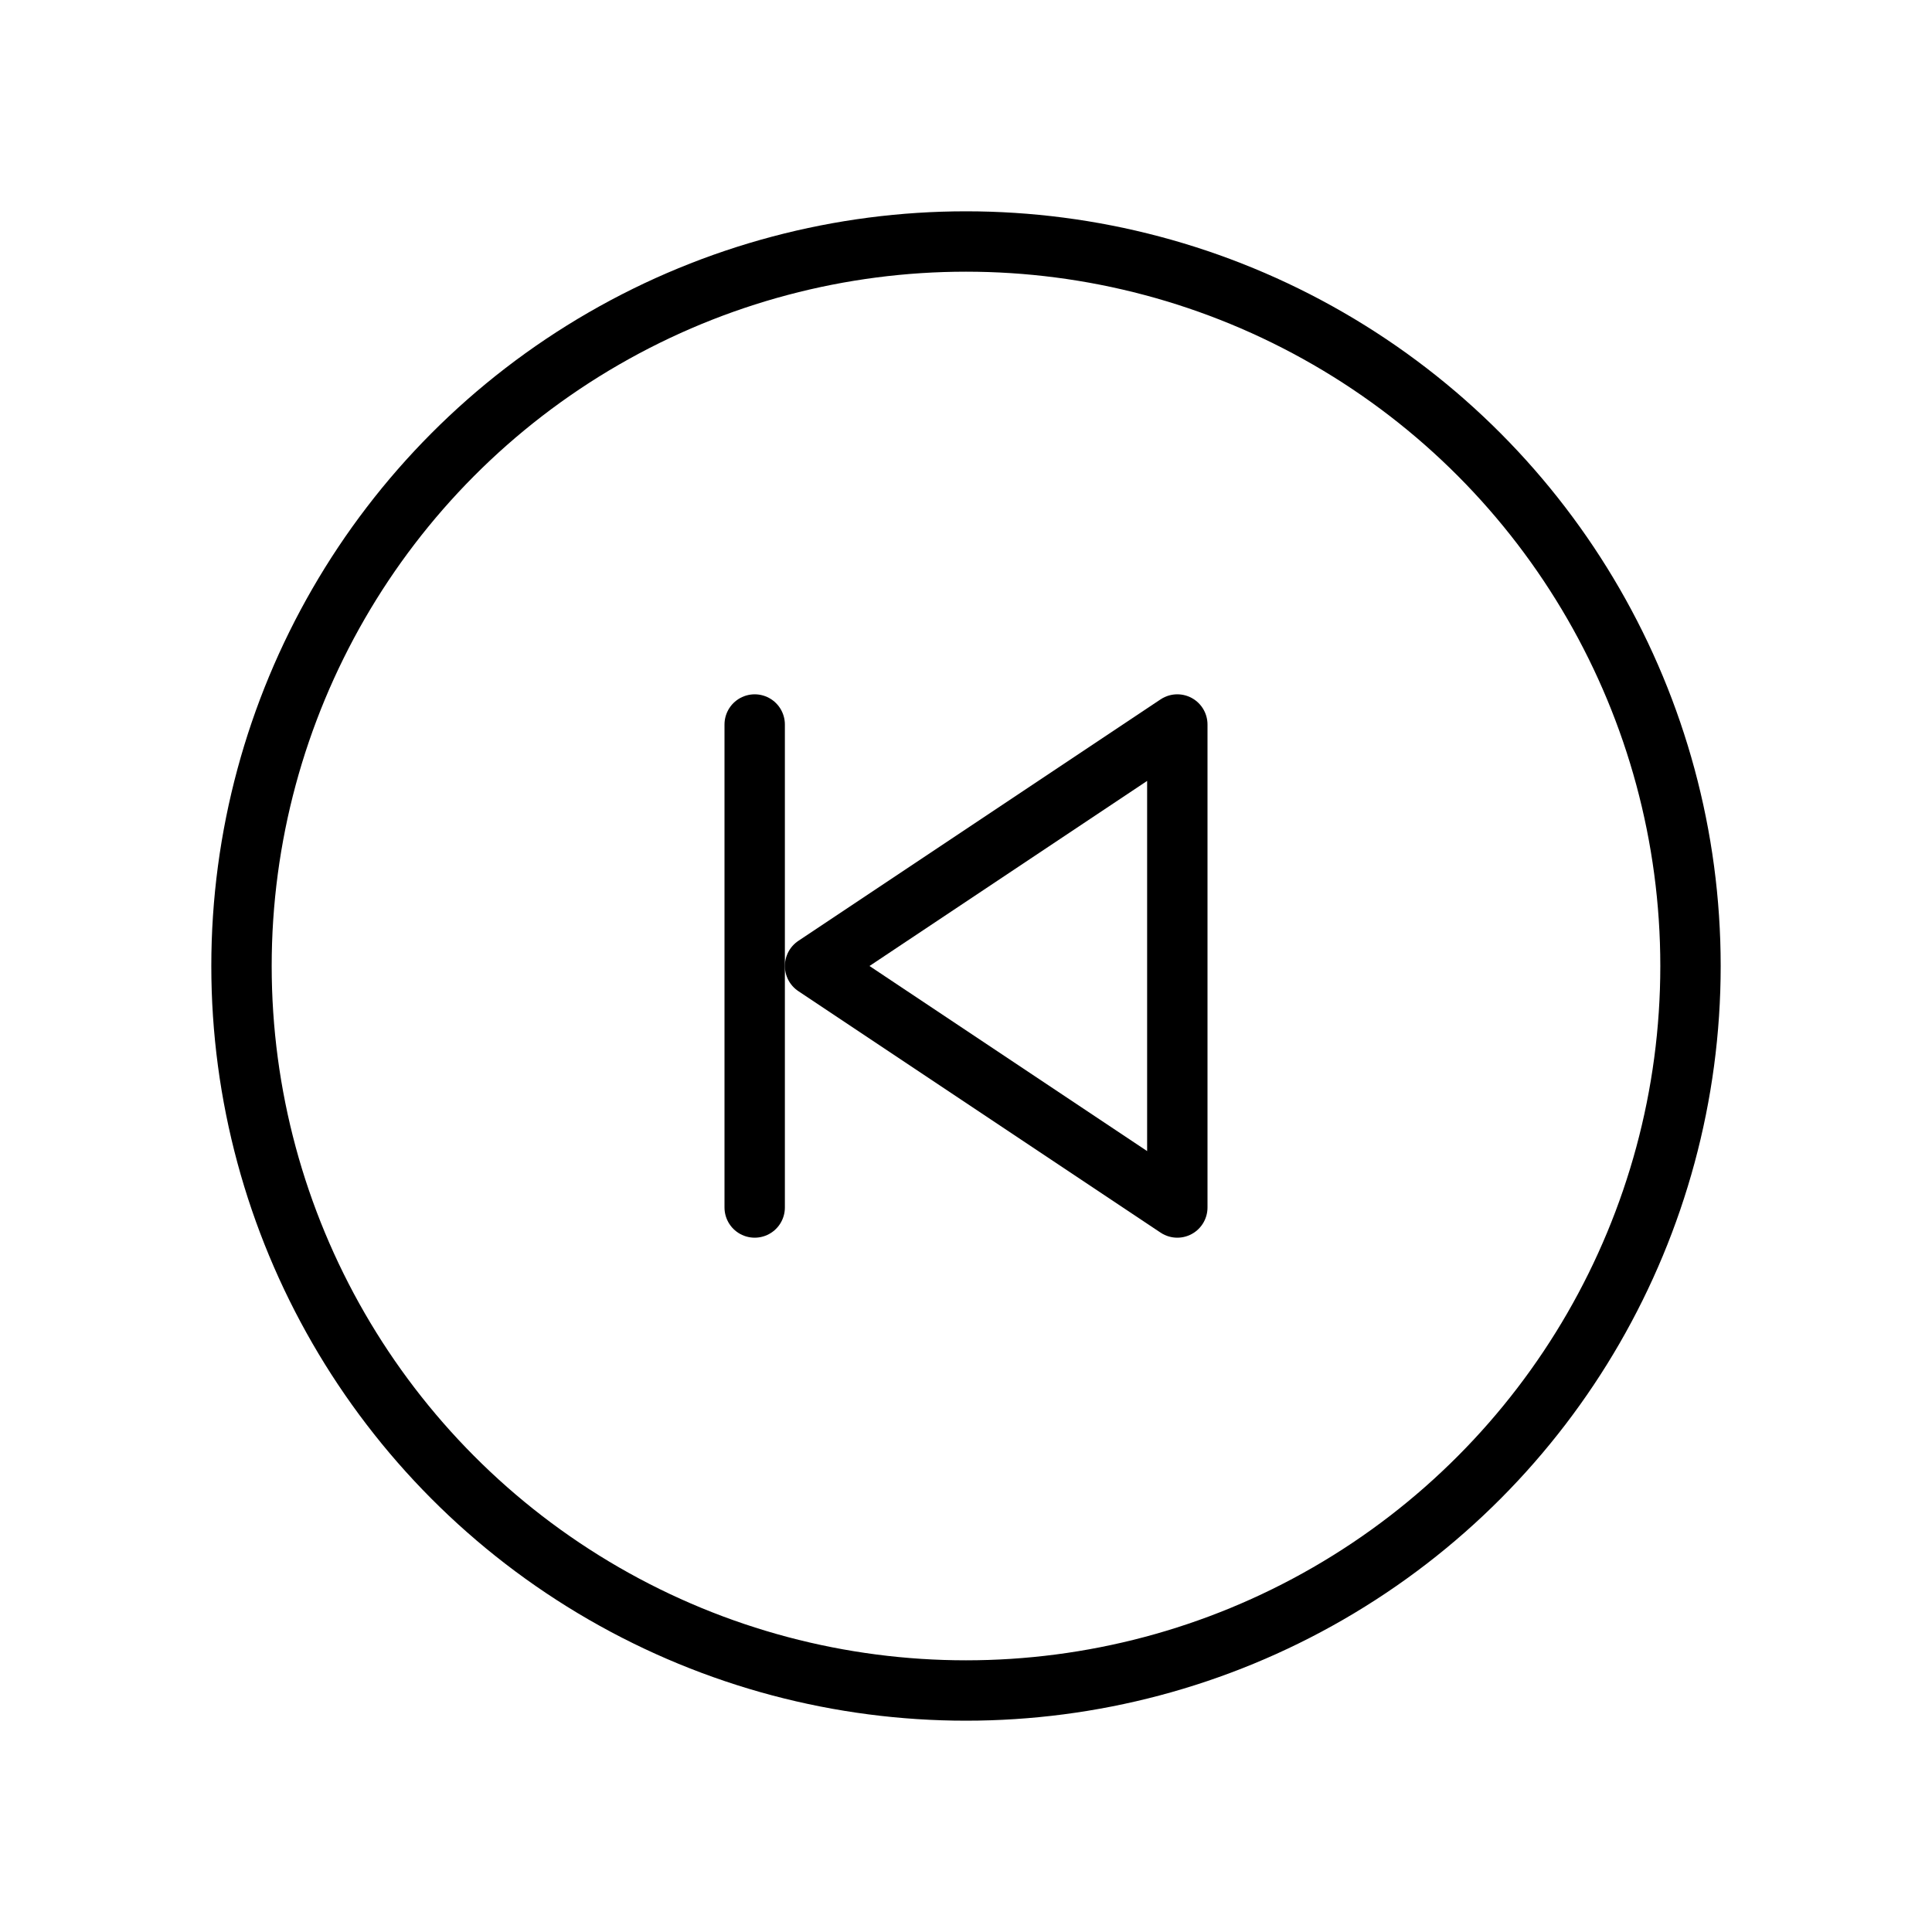 <svg xmlns="http://www.w3.org/2000/svg" viewBox="0 0 256 256"><rect width="256" height="256" fill="none"/><circle cx="128" cy="128" r="96" fill="none" stroke="#000" stroke-linecap="round" stroke-linejoin="round" stroke-width="8"/><polygon points="108 128 156 96 156 160 108 128" fill="none" stroke="#000" stroke-linecap="round" stroke-linejoin="round" stroke-width="8"/><line x1="100" y1="96" x2="100" y2="160" fill="none" stroke="#000" stroke-linecap="round" stroke-linejoin="round" stroke-width="8"/></svg>